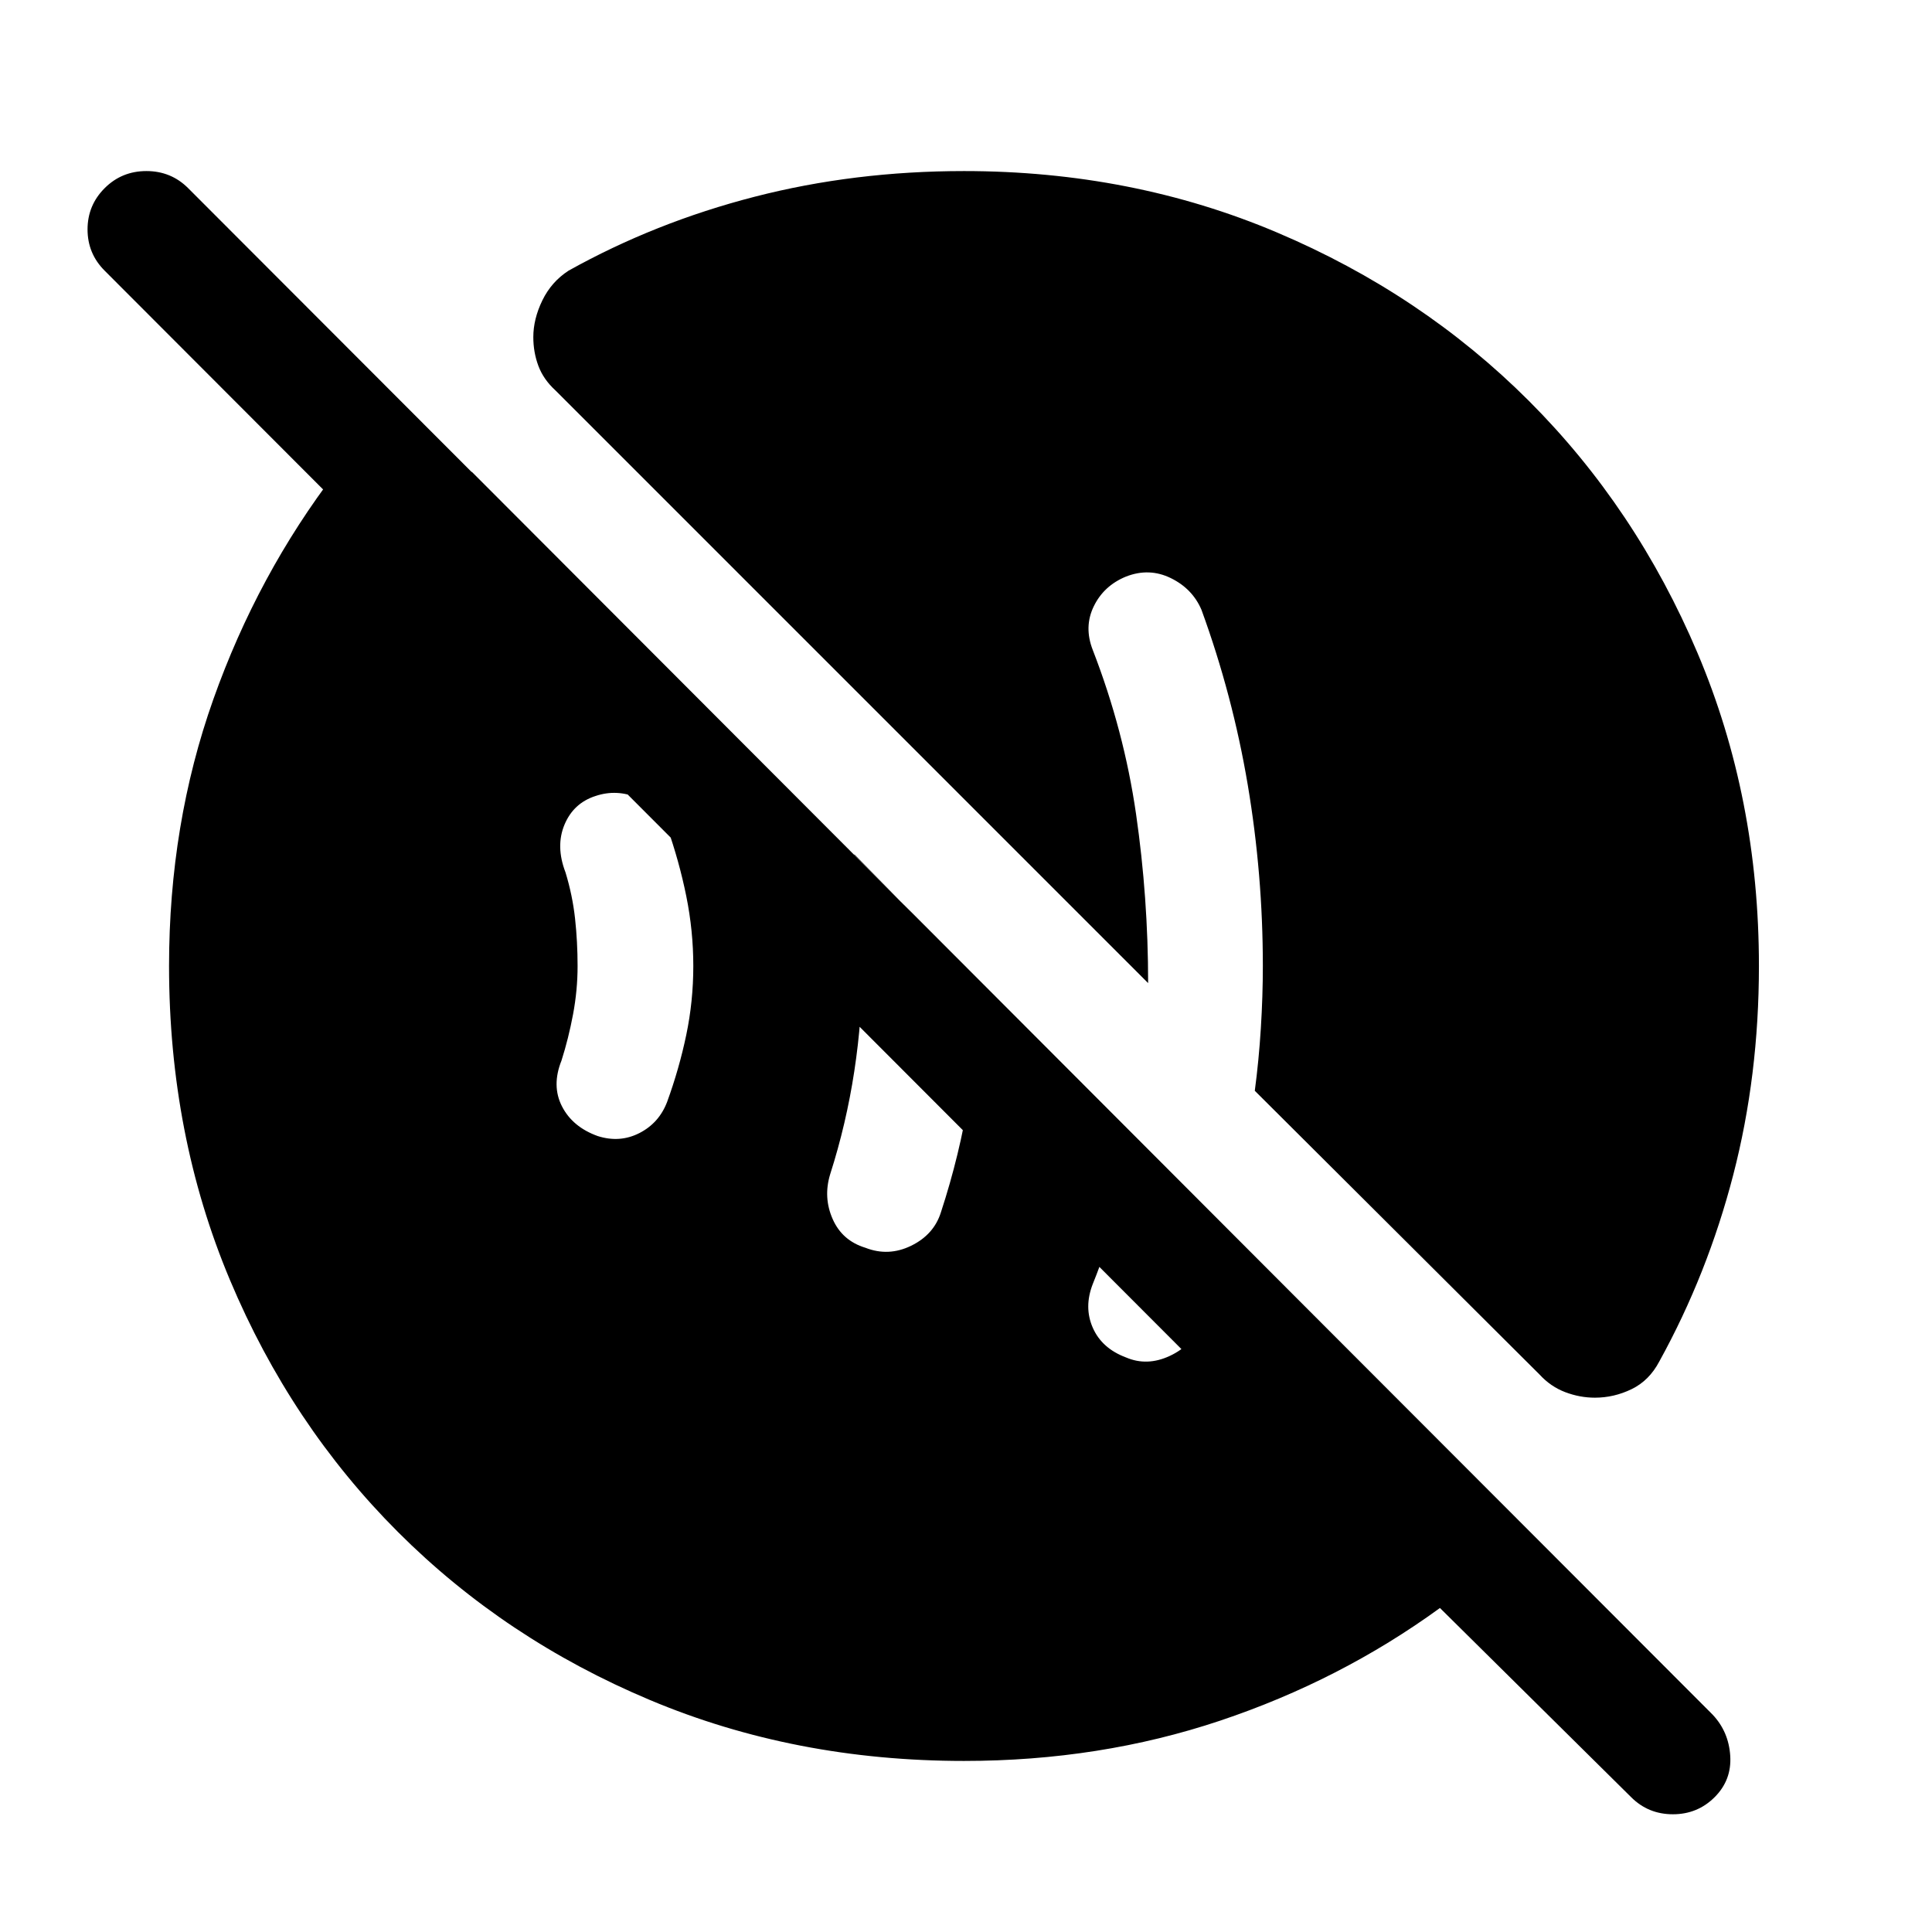 <svg xmlns="http://www.w3.org/2000/svg" height="48" viewBox="0 -960 960 960" width="48"><path d="M559.5-285.5q10.5 4.5 21.75-.75T597-302.5q5-12 8.5-23.25T611-348l-48-48q-3.5 18.5-8 37t-12 37q-4.5 11.5 0 21.75t16.5 14.75ZM430-340q11.5 4.5 22.75-1t14.75-16.5q9.5-29 14-57.75T485-474l-60.5-61.5q2 14 3 27.75t1 27.75q0 26-4 52.25t-12 51.25q-3.5 11.5 1.25 22.25T430-340Zm-133-55.5q11 3.5 20.75-1.5t13.75-15.5q6-16.5 9.5-33.25t3.5-34.25q0-17.5-3.5-34.75T331.5-549q-4-10-14.5-14.5t-21-1q-11 3.5-15.5 14.25t.5 23.75q3.5 11.5 4.75 23T287-480q0 12-2.25 24T279-433q-5 12.5.25 22.75T297-395.5ZM479-85q-84 0-156-30.25t-125.25-83.5Q144.5-252 114.25-324T84-480q0-70.5 22-132.5t61-113h67.5L798-161h-82.5L52-825.5q-8.5-8.5-8.5-20.5t8.5-20.5q8.5-8.5 20.75-8.5t20.75 8.5L851-108q8 8.5 8.75 20.5T852-67q-8.5 8.5-20.75 8.5T810.5-67l-95-94q-49.5 36-109.25 56T479-85Zm313.5-180.5q-7.5 0-14.75-2.75T765-277L623.5-418q2-15 3-31t1-31q0-45.5-7.5-90t-23-87q-4.5-10.5-15.25-15.75t-22.25-.75q-11 4.5-16 14.75T543-637q15.5 40 21.5 81.5t6 84L276-766q-6-5.5-8.5-12.25T265-792.5q0-9 4.5-18.25t13-14.75q43-24 92.5-36.75T479-875q83.5 0 155.5 30.5t125.25 83.75Q813-707.5 843.5-635.5T874-480q0 54.5-12.75 103.75T824.5-283.5q-5 9.5-13.75 13.75t-18.25 4.25Z"/></svg>